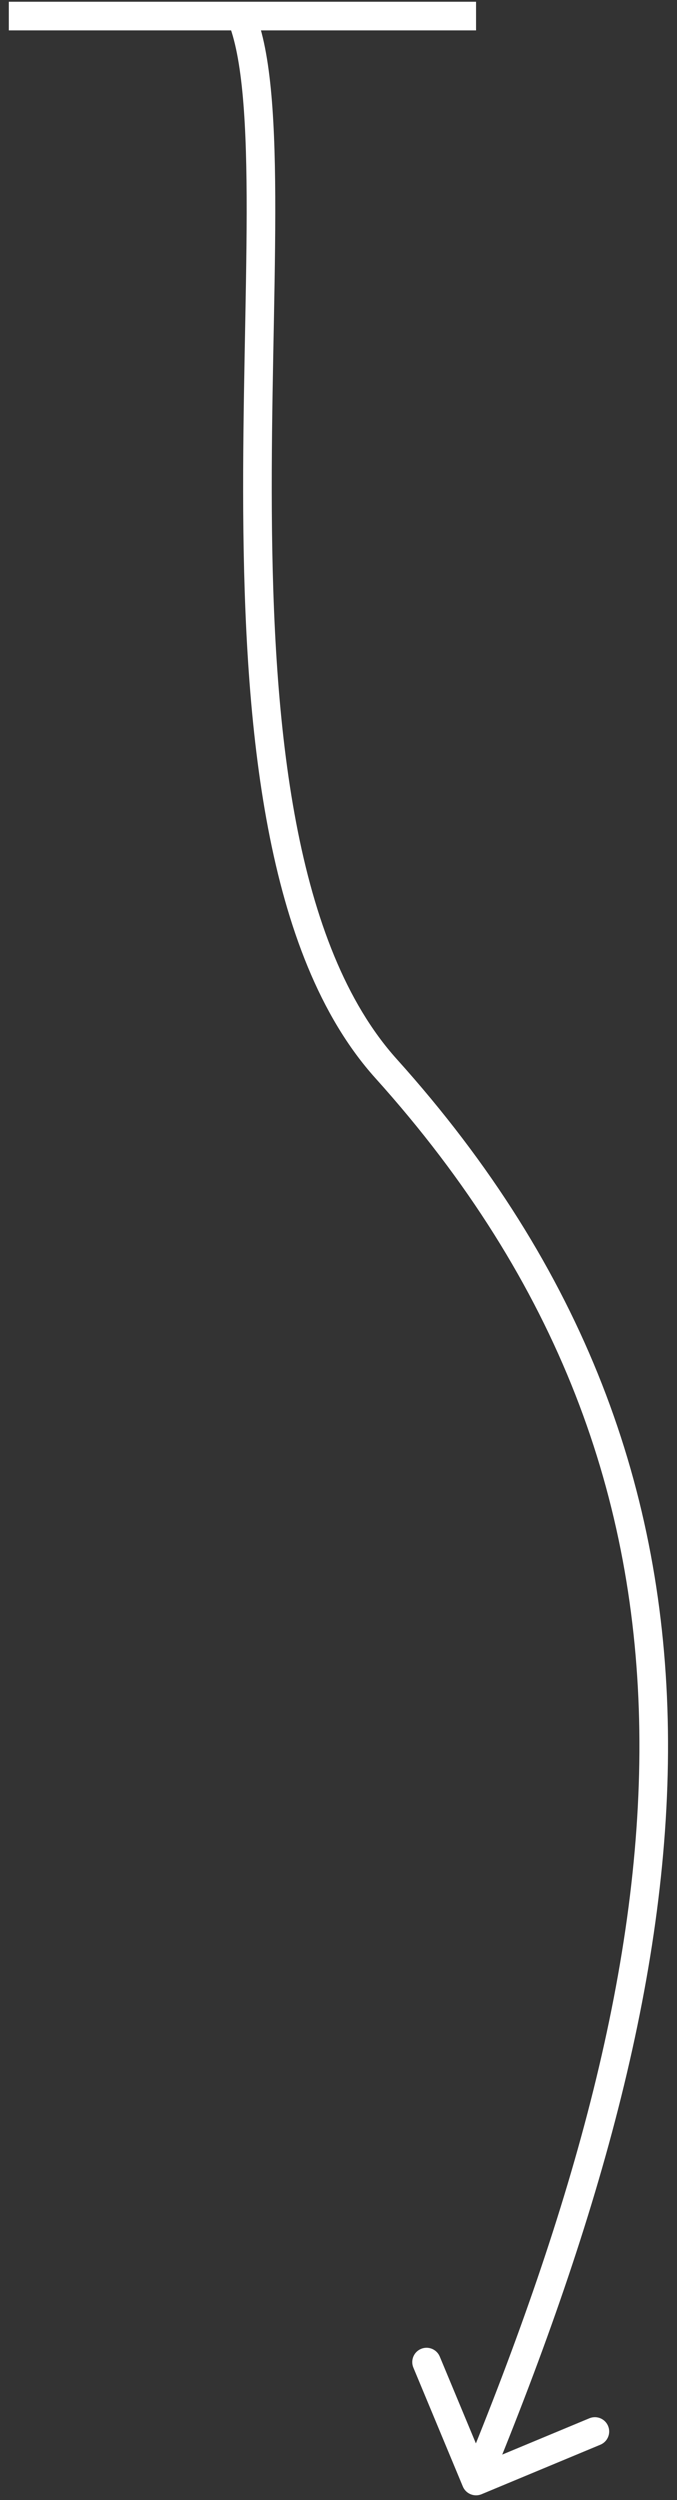 <svg width="71" height="262" viewBox="0 0 71 262" fill="none" xmlns="http://www.w3.org/2000/svg">
<rect x="0" y="0" width="71" height="262" fill="#333333" stroke="none"/>
<path d="M25.282 1.684L26.667 1.107L26.282 0.184L25.282 0.184L25.282 1.684ZM40.5 112L41.615 110.997L40.5 112ZM48.54 260.577C48.858 261.341 49.736 261.703 50.501 261.385L62.964 256.196C63.729 255.877 64.091 254.999 63.772 254.234C63.454 253.469 62.576 253.108 61.811 253.426L50.733 258.039L46.12 246.961C45.802 246.196 44.924 245.834 44.159 246.152C43.394 246.471 43.032 247.349 43.351 248.114L48.54 260.577ZM23.898 2.262C24.658 4.086 25.168 6.764 25.474 10.221C25.779 13.652 25.875 17.731 25.869 22.294C25.857 31.294 25.437 42.466 25.507 53.601C25.578 64.837 26.139 76.421 28.114 86.794C30.085 97.144 33.493 106.457 39.385 113.003L41.615 110.997C36.257 105.043 32.989 96.358 31.061 86.233C29.137 76.129 28.578 64.759 28.507 53.583C28.436 42.306 28.857 31.607 28.869 22.298C28.875 17.706 28.779 13.521 28.463 9.956C28.148 6.417 27.609 3.366 26.667 1.107L23.898 2.262ZM39.385 113.003C58.717 134.483 66.705 157.134 67.047 181.334C67.39 205.595 60.047 231.498 48.538 259.429L51.312 260.571C62.878 232.502 70.398 206.155 70.047 181.291C69.695 156.366 61.433 133.017 41.615 110.997L39.385 113.003ZM25.282 0.184L0.925 0.184L0.925 3.184L25.282 3.184L25.282 0.184ZM0.925 3.184L49.925 3.184L49.925 0.184L0.925 0.184L0.925 3.184Z" fill="white"/>
</svg>

